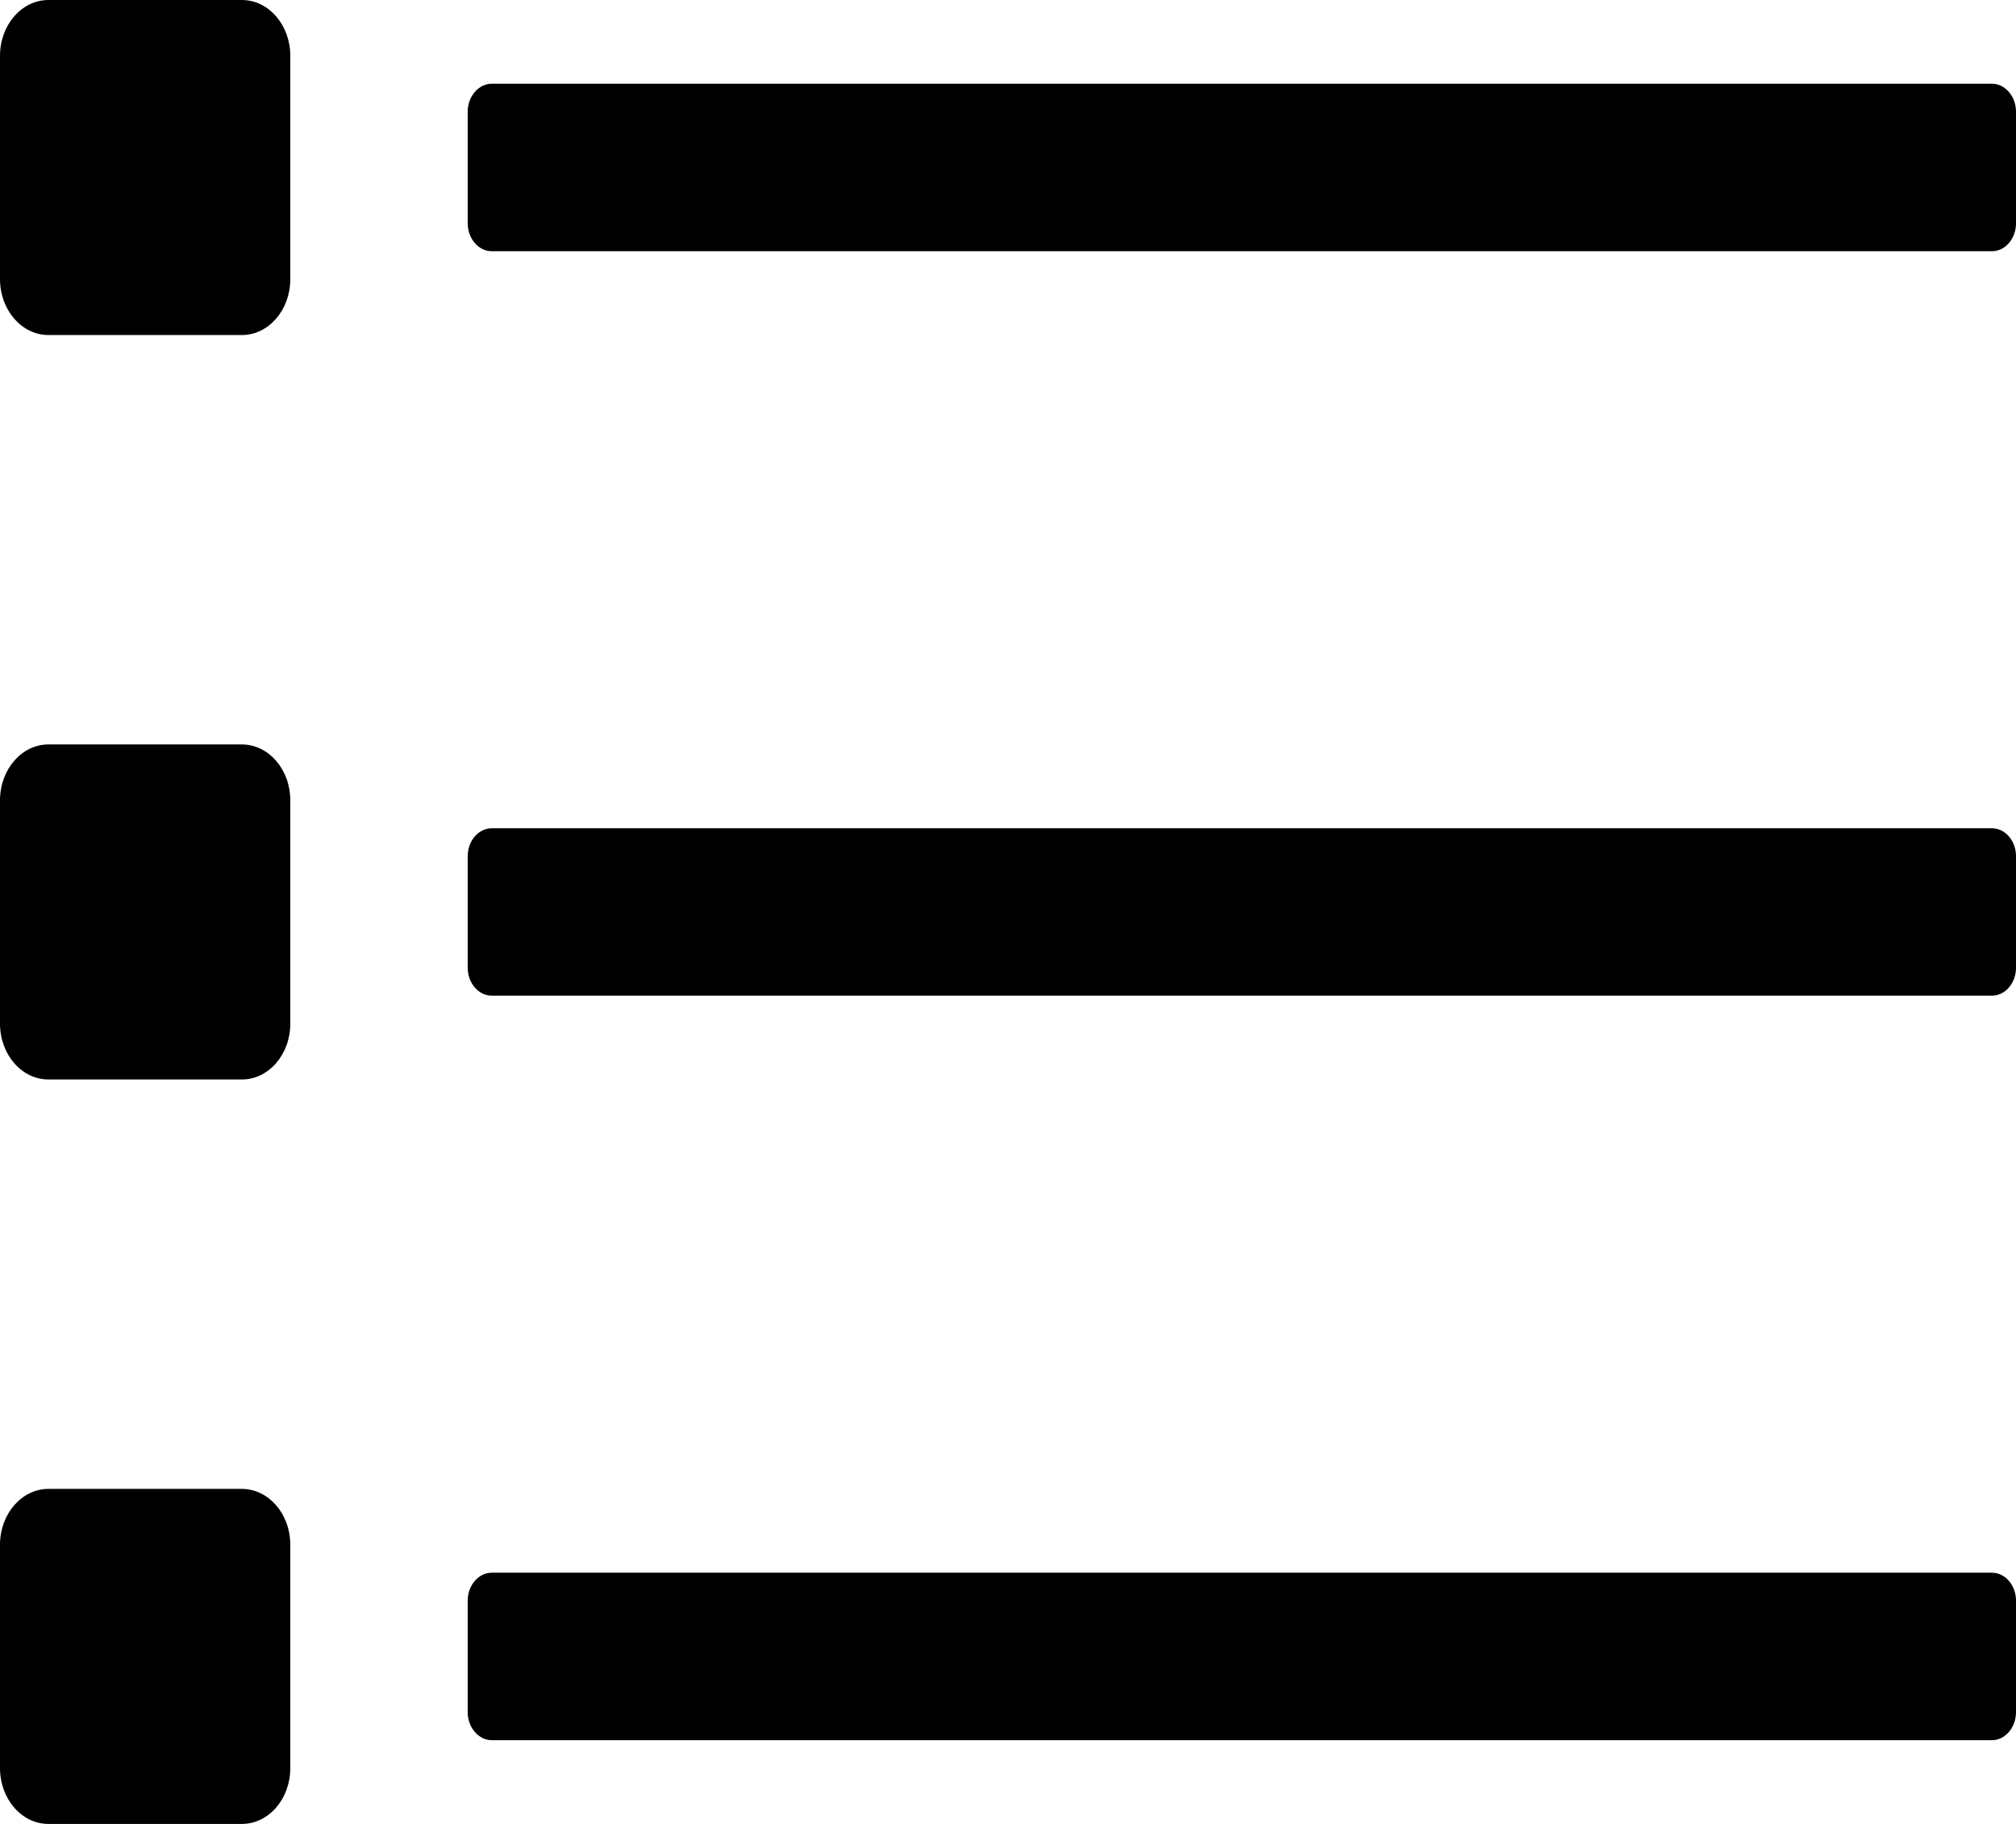 <svg width="21" height="19" viewBox="0 0 21 19" fill="none" xmlns="http://www.w3.org/2000/svg">
<path d="M20.748 2.617H5.124C5.057 2.617 4.993 2.587 4.946 2.532C4.899 2.478 4.872 2.404 4.872 2.327V1.163C4.872 1.086 4.899 1.012 4.946 0.958C4.993 0.903 5.057 0.872 5.124 0.872H20.748C20.815 0.872 20.879 0.903 20.926 0.958C20.973 1.012 21 1.086 21 1.163V2.327C21 2.404 20.973 2.478 20.926 2.532C20.879 2.587 20.815 2.617 20.748 2.617ZM21 10.082V8.918C21 8.841 20.973 8.767 20.926 8.713C20.879 8.658 20.815 8.628 20.748 8.628H5.124C5.057 8.628 4.993 8.658 4.946 8.713C4.899 8.767 4.872 8.841 4.872 8.918V10.082C4.872 10.159 4.899 10.233 4.946 10.287C4.993 10.342 5.057 10.372 5.124 10.372H20.748C20.815 10.372 20.879 10.342 20.926 10.287C20.973 10.233 21 10.159 21 10.082ZM21 17.837V16.674C21 16.596 20.973 16.522 20.926 16.468C20.879 16.413 20.815 16.383 20.748 16.383H5.124C5.057 16.383 4.993 16.413 4.946 16.468C4.899 16.522 4.872 16.596 4.872 16.674V17.837C4.872 17.914 4.899 17.988 4.946 18.042C4.993 18.097 5.057 18.128 5.124 18.128H20.748C20.815 18.128 20.879 18.097 20.926 18.042C20.973 17.988 21 17.914 21 17.837ZM3.024 2.908V0.582C3.024 0.26 2.798 0 2.52 0H0.504C0.226 0 0 0.26 0 0.582V2.908C0 3.229 0.226 3.49 0.504 3.49H2.52C2.798 3.49 3.024 3.229 3.024 2.908ZM3.024 10.663V8.337C3.024 8.016 2.798 7.755 2.52 7.755H0.504C0.226 7.755 0 8.016 0 8.337V10.663C0 10.985 0.226 11.245 0.504 11.245H2.52C2.798 11.245 3.024 10.985 3.024 10.663ZM3.024 18.418V16.092C3.024 15.771 2.798 15.51 2.52 15.51H0.504C0.226 15.51 0 15.771 0 16.092V18.418C0 18.74 0.226 19 0.504 19H2.52C2.798 19 3.024 18.74 3.024 18.418Z" fill="black"/>
</svg>
